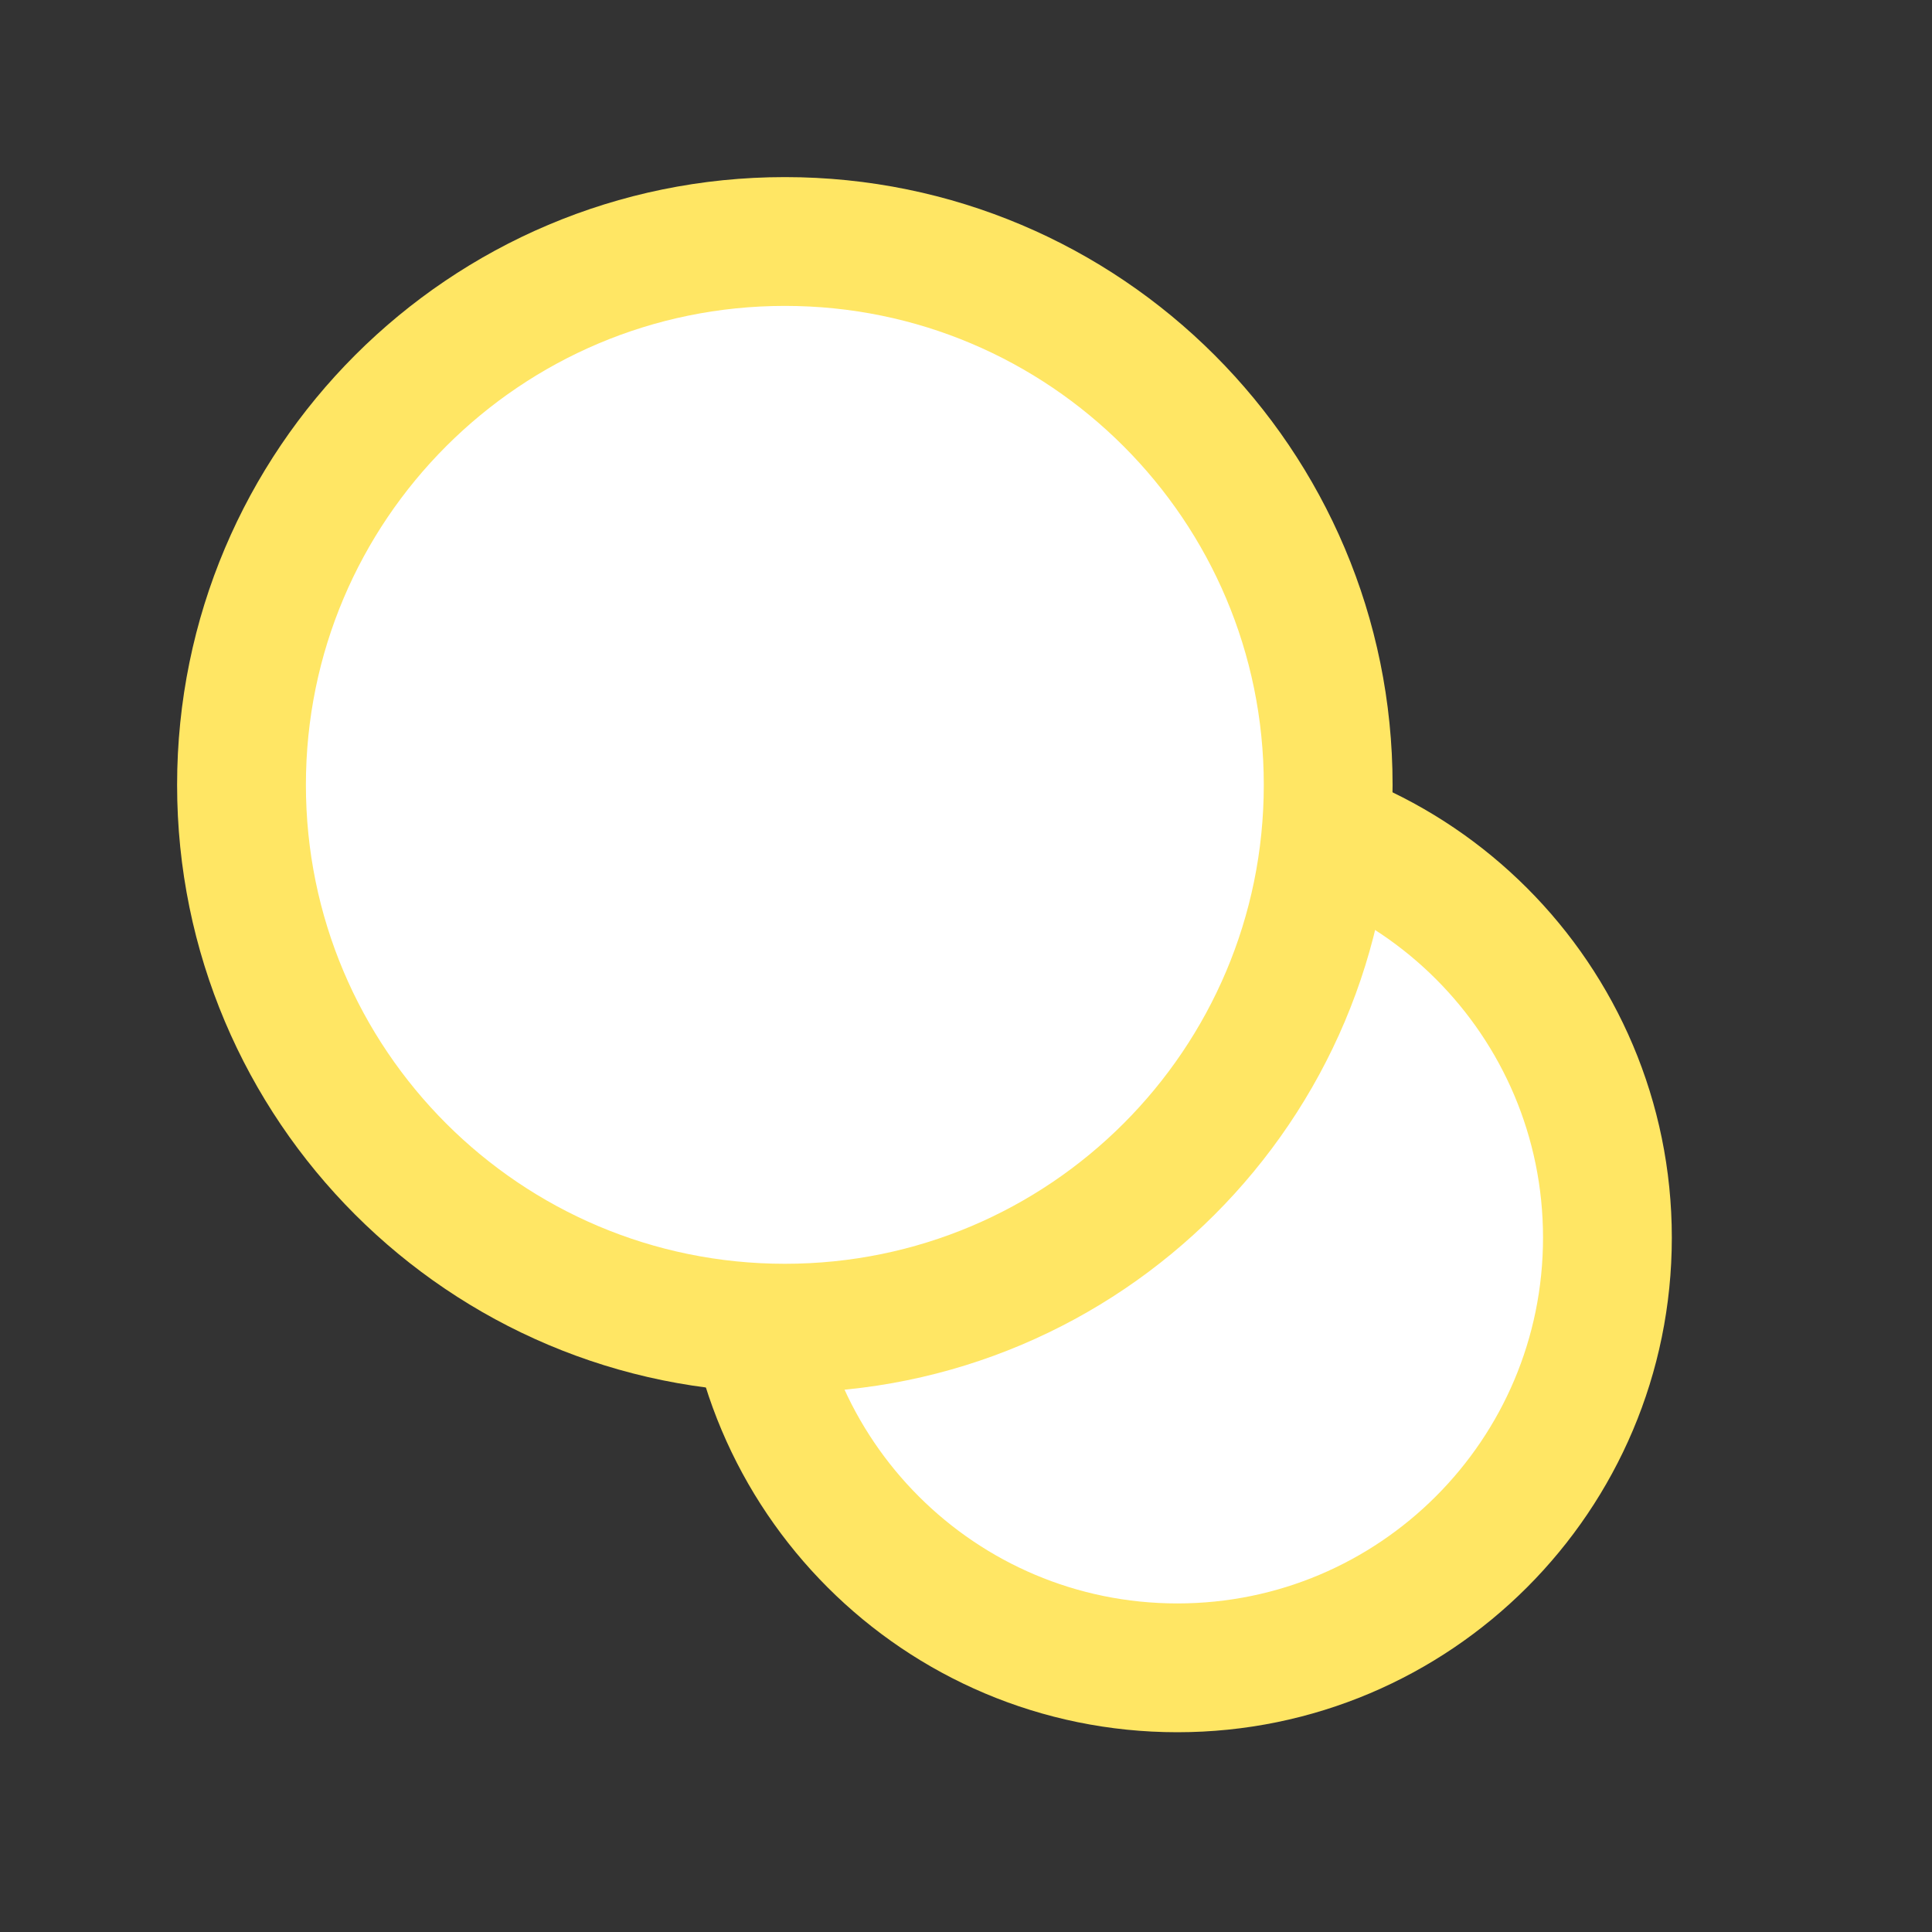 <svg width="15" height="15" viewBox="0 0 15 15" fill="none" xmlns="http://www.w3.org/2000/svg">
<rect x="0" y="0" width="15" height="15" fill="#333333" stroke="none"/>
<path d="M12.48 9.609C12.48 11.454 10.985 12.949 9.141 12.949C7.296 12.949 5.801 11.454 5.801 9.609C5.801 7.765 7.296 6.27 9.141 6.27C10.985 6.27 12.48 7.765 12.48 9.609Z" fill="white" stroke="#FFE664"/>
<path d="M10.312 6.094C10.312 8.424 8.424 10.312 6.094 10.312C3.764 10.312 1.875 8.424 1.875 6.094C1.875 3.764 3.764 1.875 6.094 1.875C8.424 1.875 10.312 3.764 10.312 6.094Z" fill="white" stroke="#FFE664"/>
</svg>

